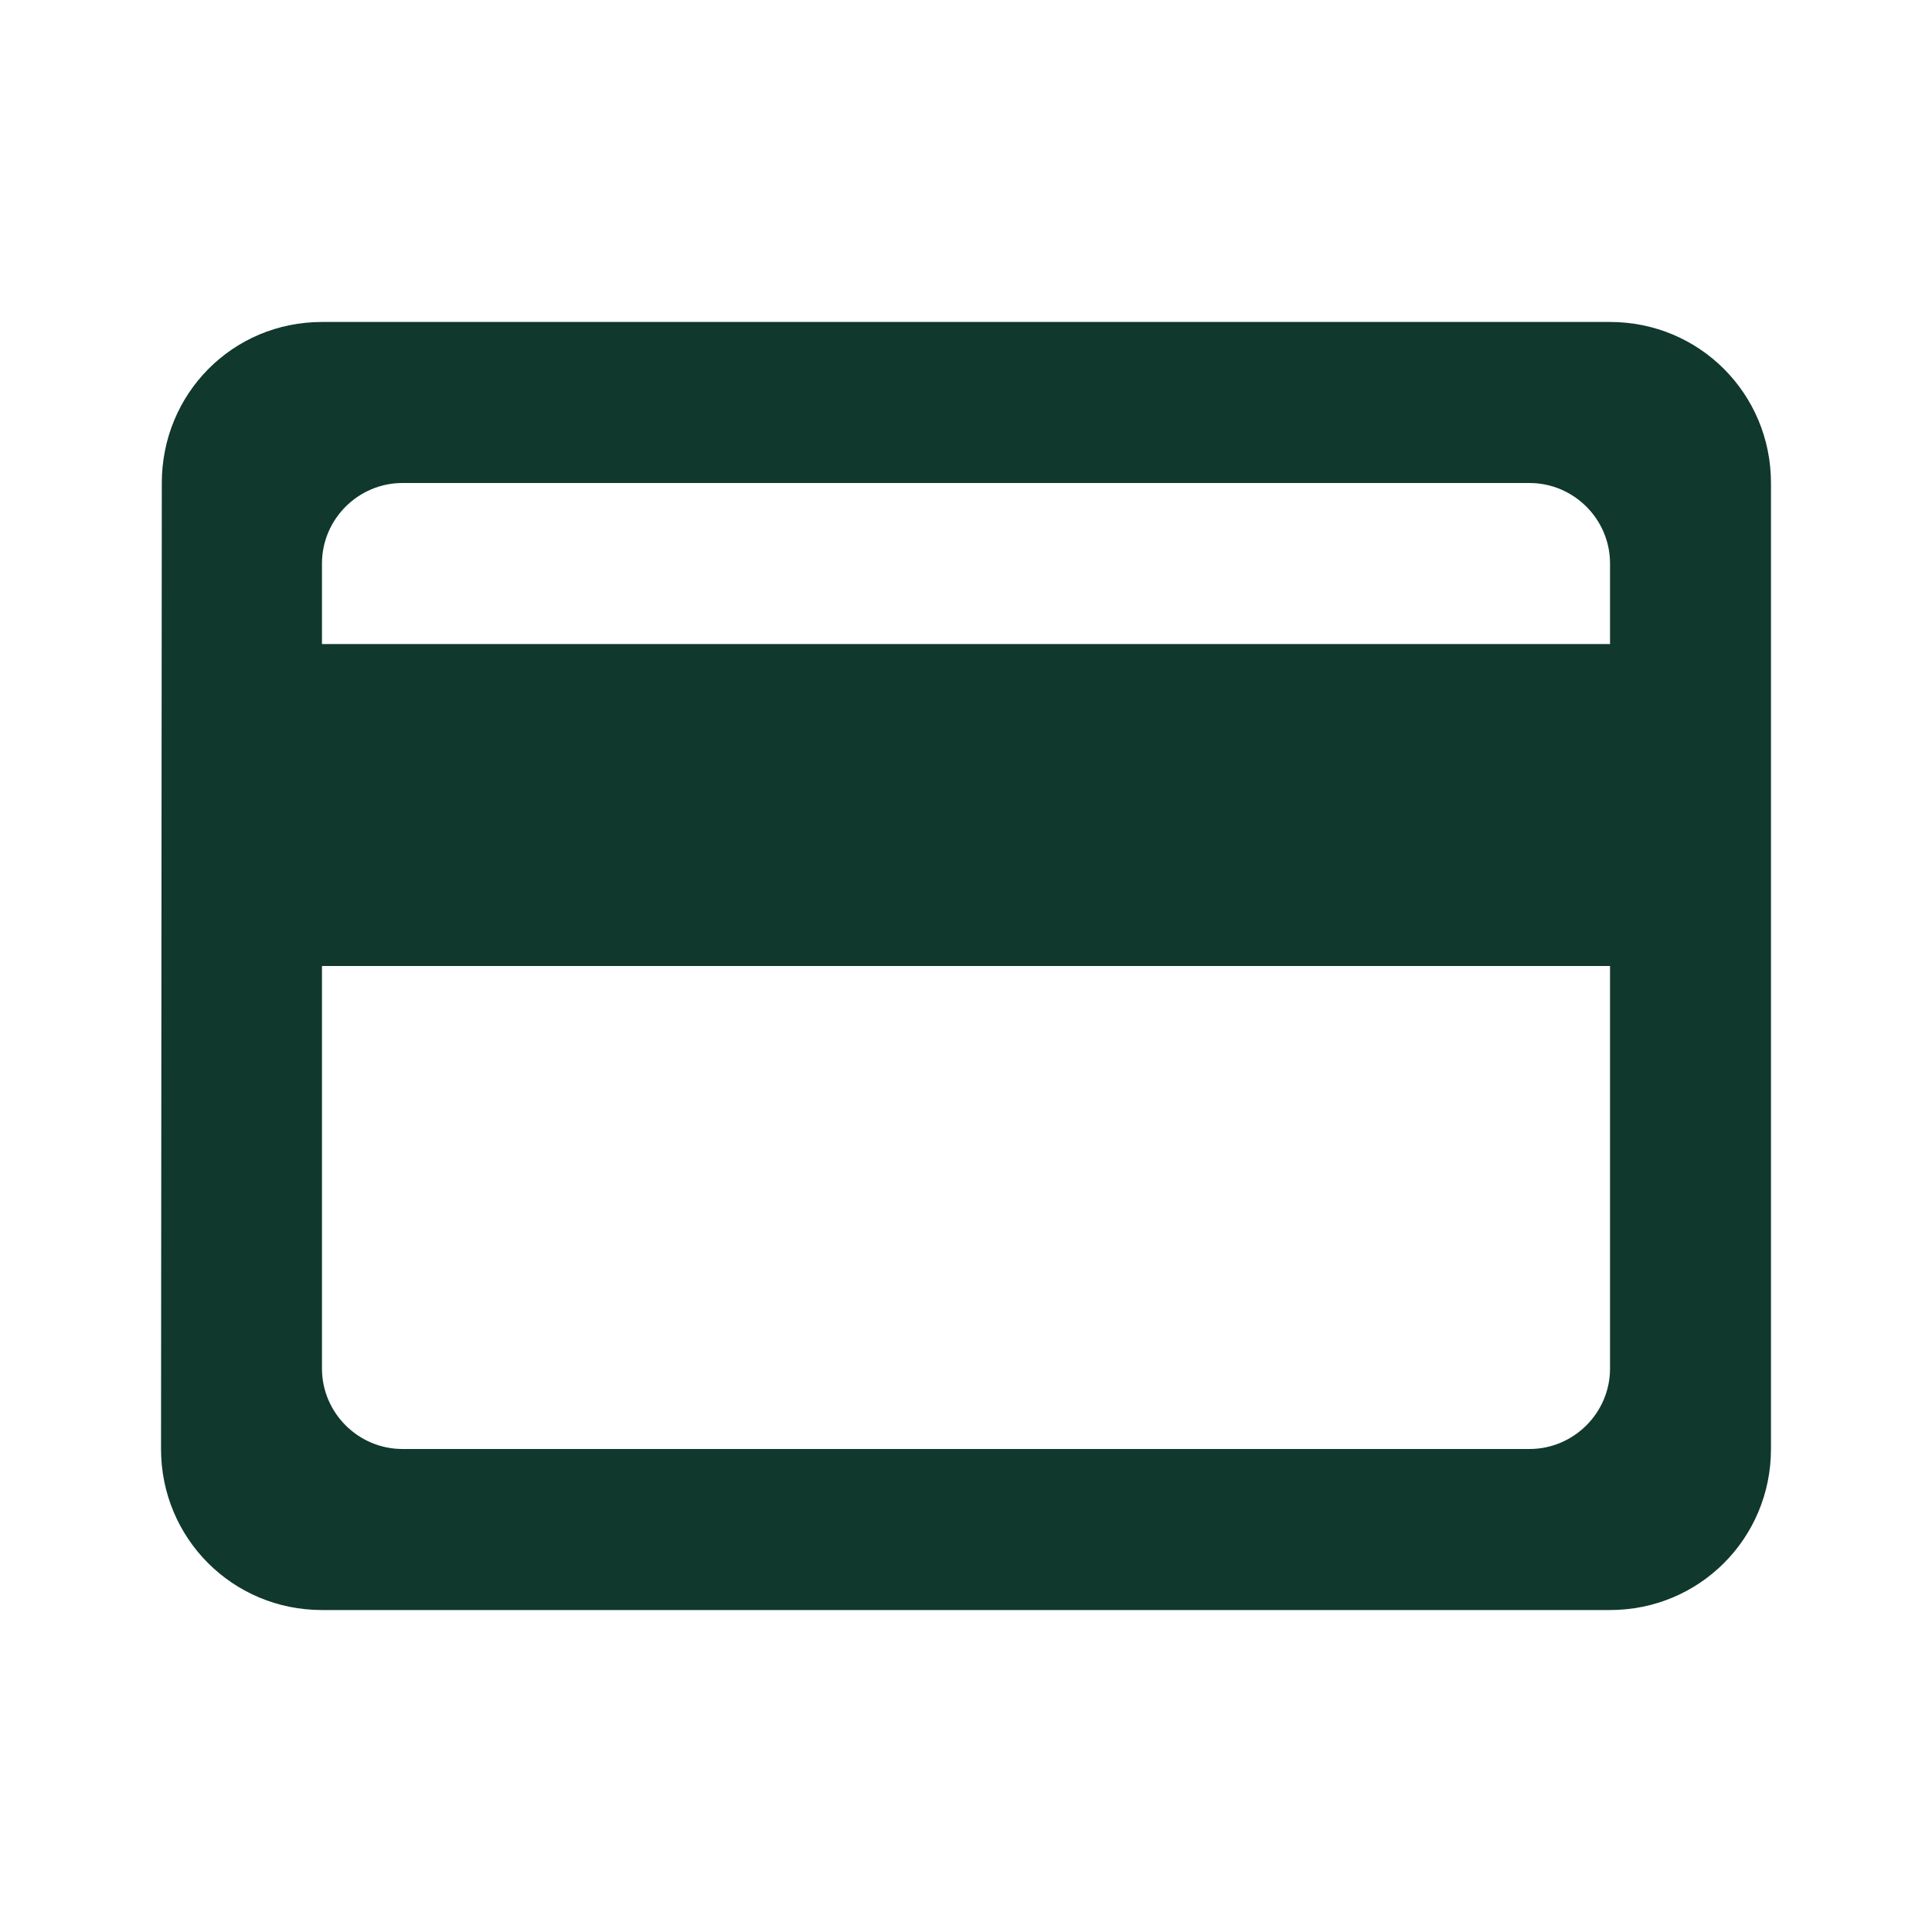 <svg width="20" height="20" viewBox="0 0 20 20" fill="none" xmlns="http://www.w3.org/2000/svg">
<path d="M16.667 3.333H3.333C2.408 3.333 1.675 4.075 1.675 5L1.667 15C1.667 15.925 2.408 16.667 3.333 16.667H16.667C17.592 16.667 18.333 15.925 18.333 15V5C18.333 4.075 17.592 3.333 16.667 3.333ZM15.833 15H4.167C3.708 15 3.333 14.625 3.333 14.167V10H16.667V14.167C16.667 14.625 16.292 15 15.833 15ZM16.667 6.667H3.333V5.833C3.333 5.375 3.708 5 4.167 5H15.833C16.292 5 16.667 5.375 16.667 5.833V6.667Z" fill="#10382C"/>
</svg>
